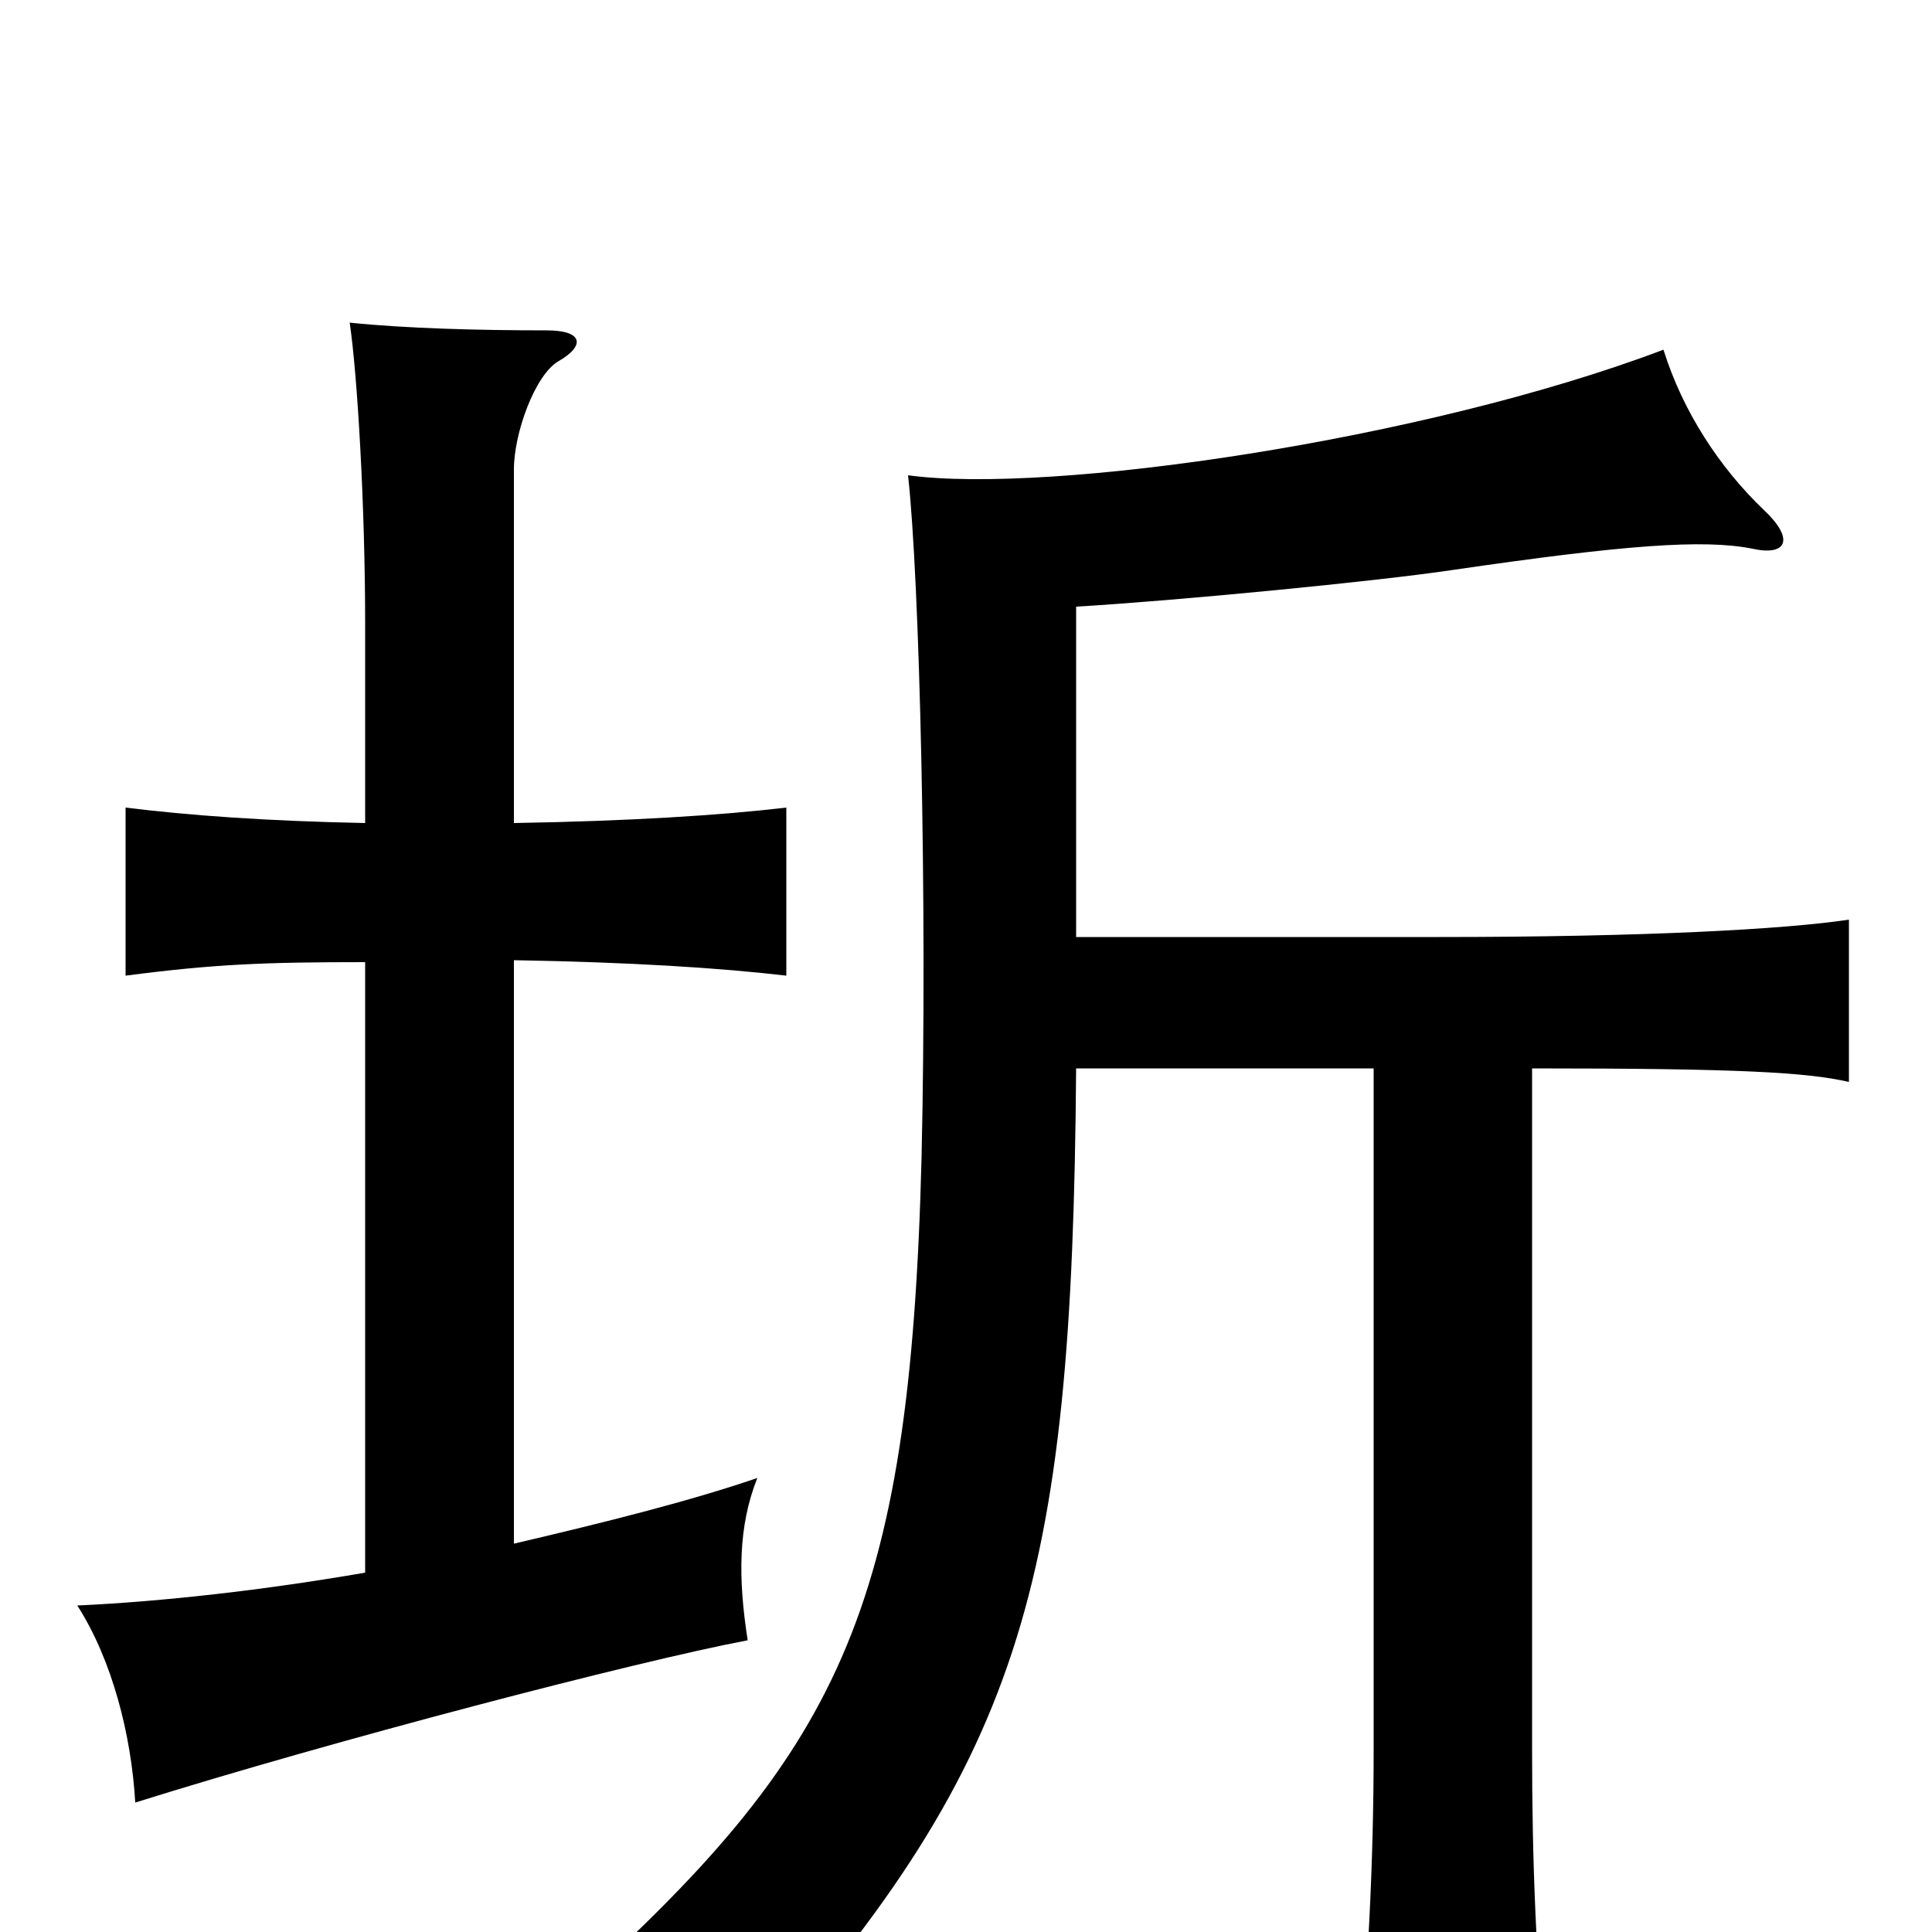 <svg xmlns="http://www.w3.org/2000/svg" viewBox="0 -1000 1000 1000">
	<path fill="#000000" d="M266 -201V-503C326 -502 373 -499 407 -495V-582C373 -578 326 -575 266 -574V-757C266 -776 277 -806 289 -813C303 -821 302 -829 283 -829C248 -829 210 -830 181 -833C185 -806 189 -738 189 -677V-574C138 -575 97 -578 65 -582V-495C111 -501 137 -502 189 -502V-186C137 -177 84 -171 40 -169C58 -141 68 -102 70 -67C172 -99 329 -140 387 -151C382 -183 382 -210 392 -235C357 -223 313 -212 266 -201ZM557 -515V-686C608 -689 712 -699 752 -705C841 -718 882 -721 907 -716C925 -712 929 -721 913 -736C890 -758 871 -787 861 -819C737 -772 543 -744 470 -754C476 -700 480 -534 477 -401C471 -164 434 -93 294 33C326 40 359 57 382 76C529 -87 555 -176 557 -447H711V-95C711 -35 708 23 702 84H801C795 13 793 -35 793 -95V-447C900 -447 935 -445 957 -440V-524C924 -519 851 -515 745 -515Z"/>
</svg>